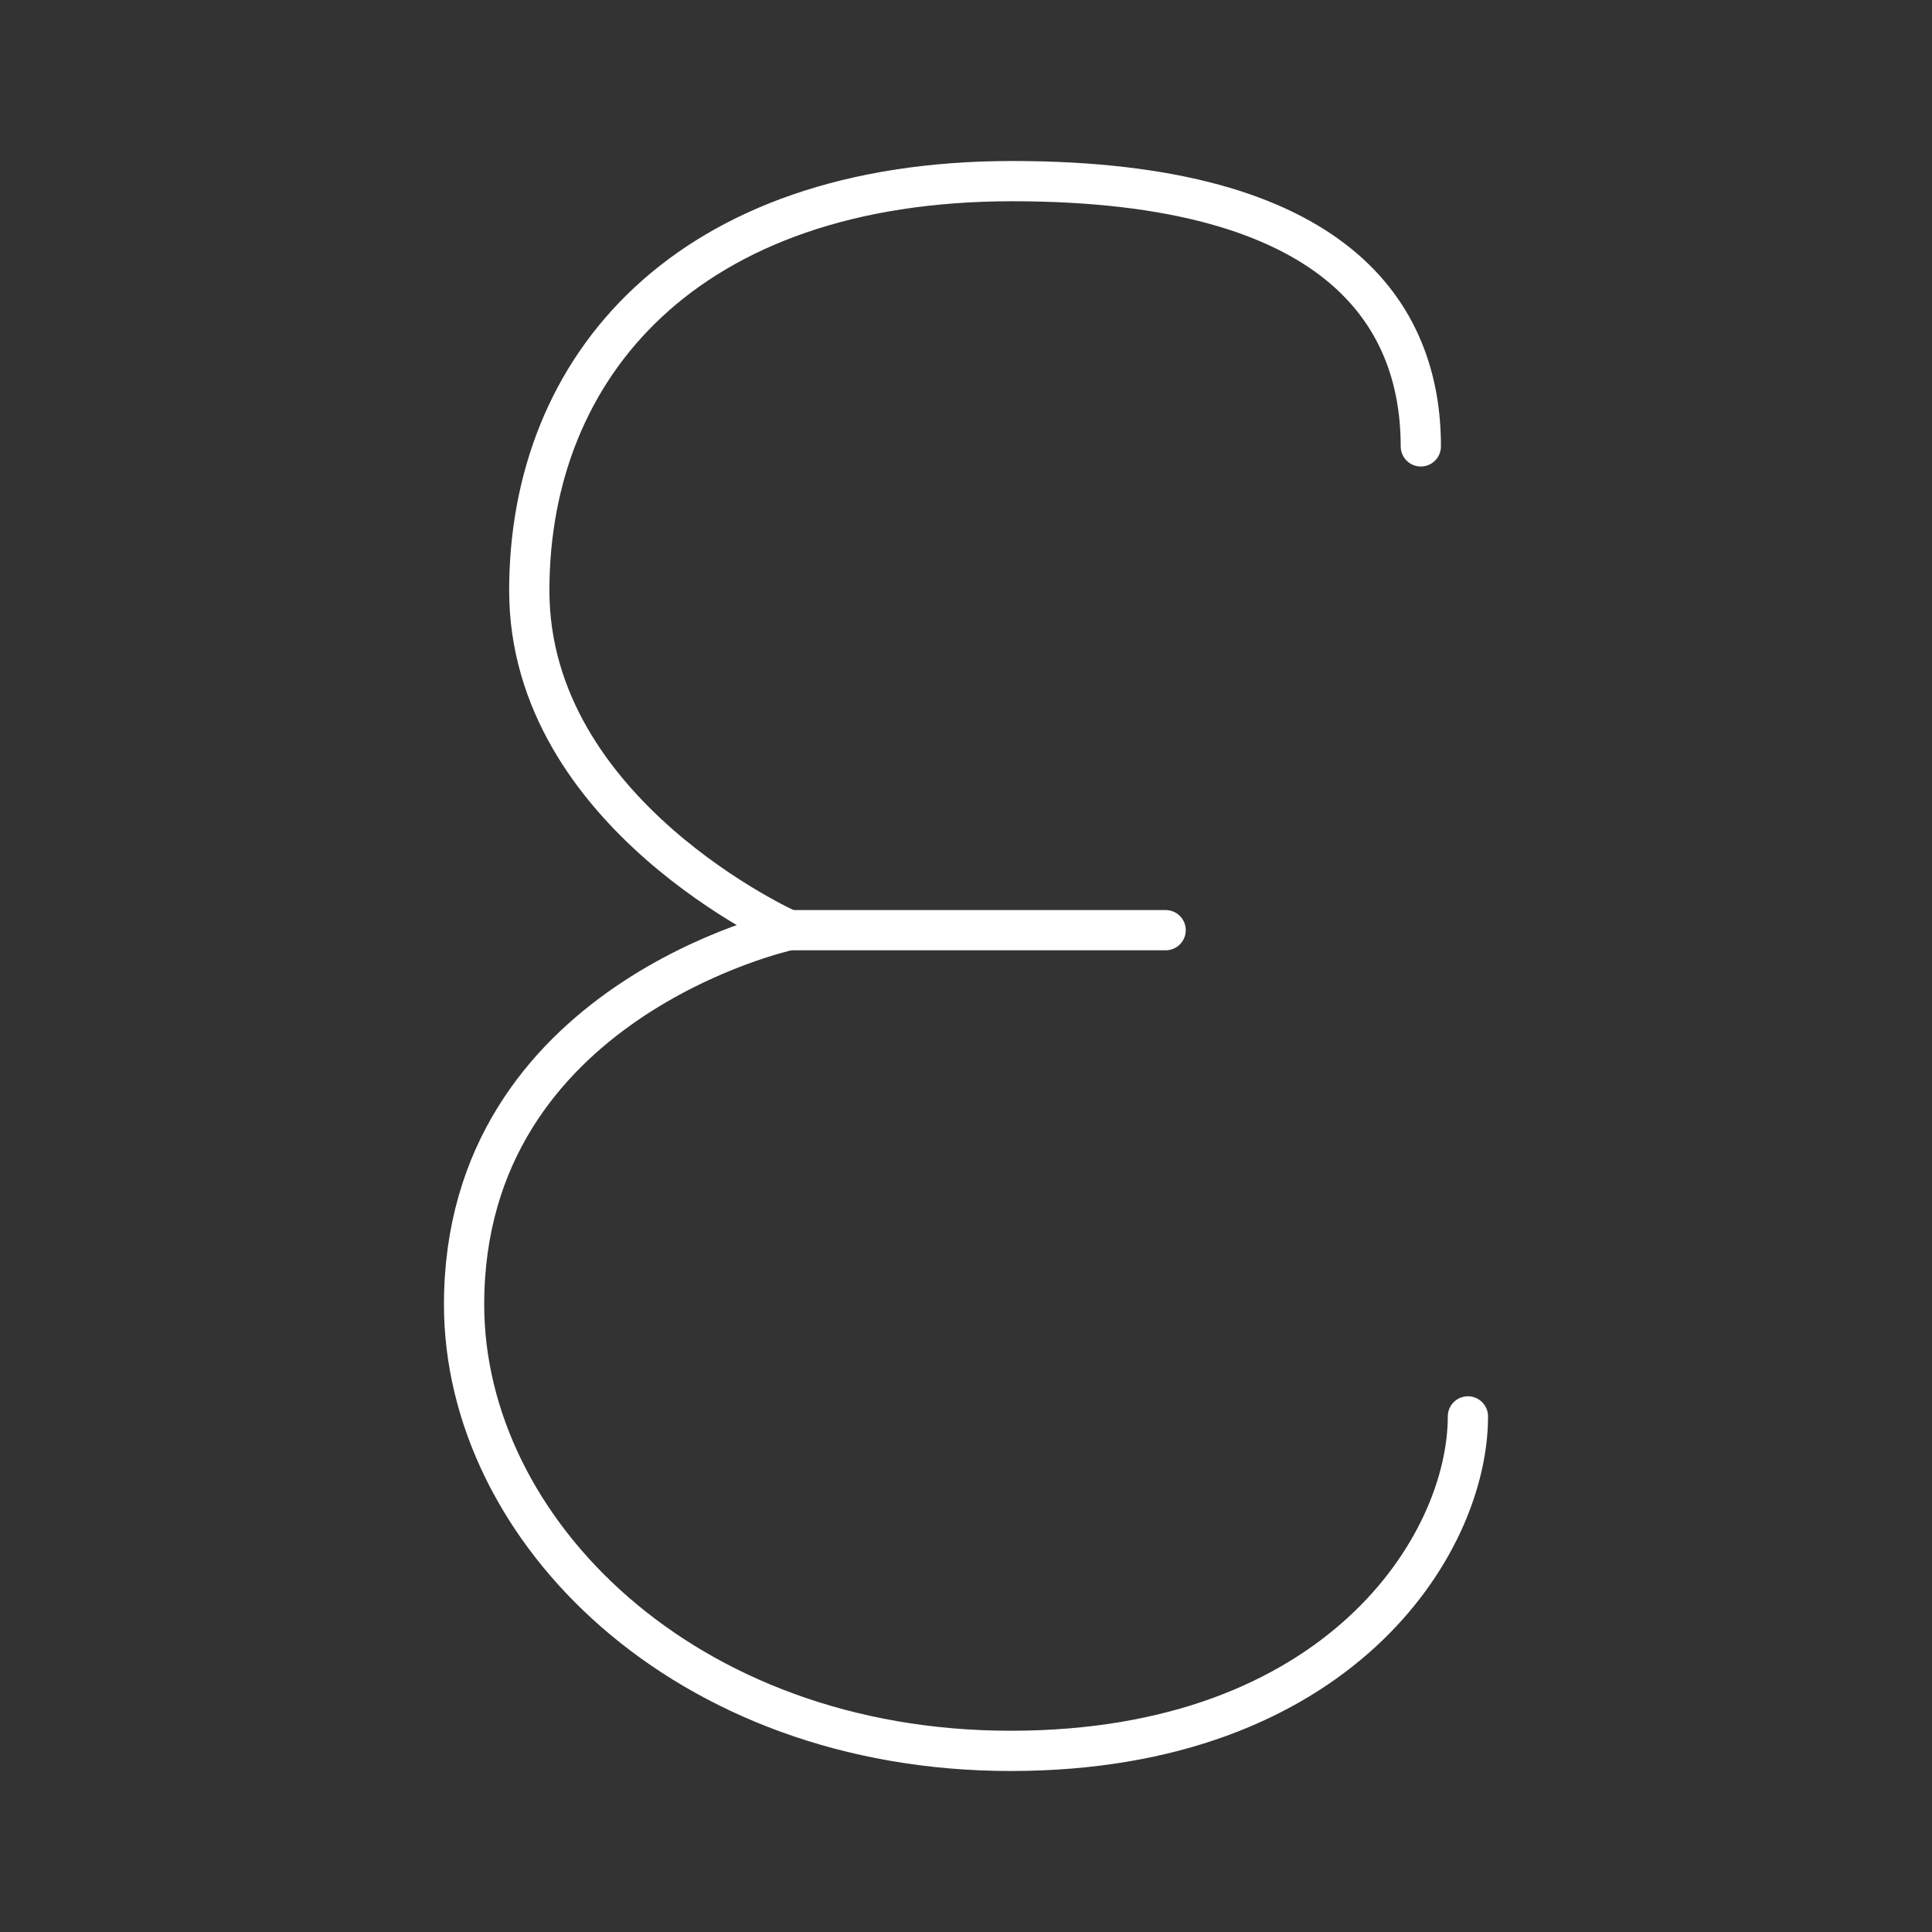 <svg xmlns="http://www.w3.org/2000/svg" viewBox="0 0 48 48"><rect x="0" y="0" width="48" height="48" fill="#333333" stroke="none"/><defs><style>.a{fill:none;stroke:#fff;stroke-linecap:round;stroke-linejoin:round;}</style></defs><path class="a" d="M36.47,35.19c0,3.21-3.24,8.31-11.36,8.31S11.53,38,11.53,32.41c0-7.54,8.07-9.3,8.07-9.3s-6.45-2.88-6.45-8.44,3.9-10.17,12-10.17,10.15,3.33,10.15,6.59"/><line class="a" x1="19.6" y1="23.11" x2="28.96" y2="23.11"/></svg>